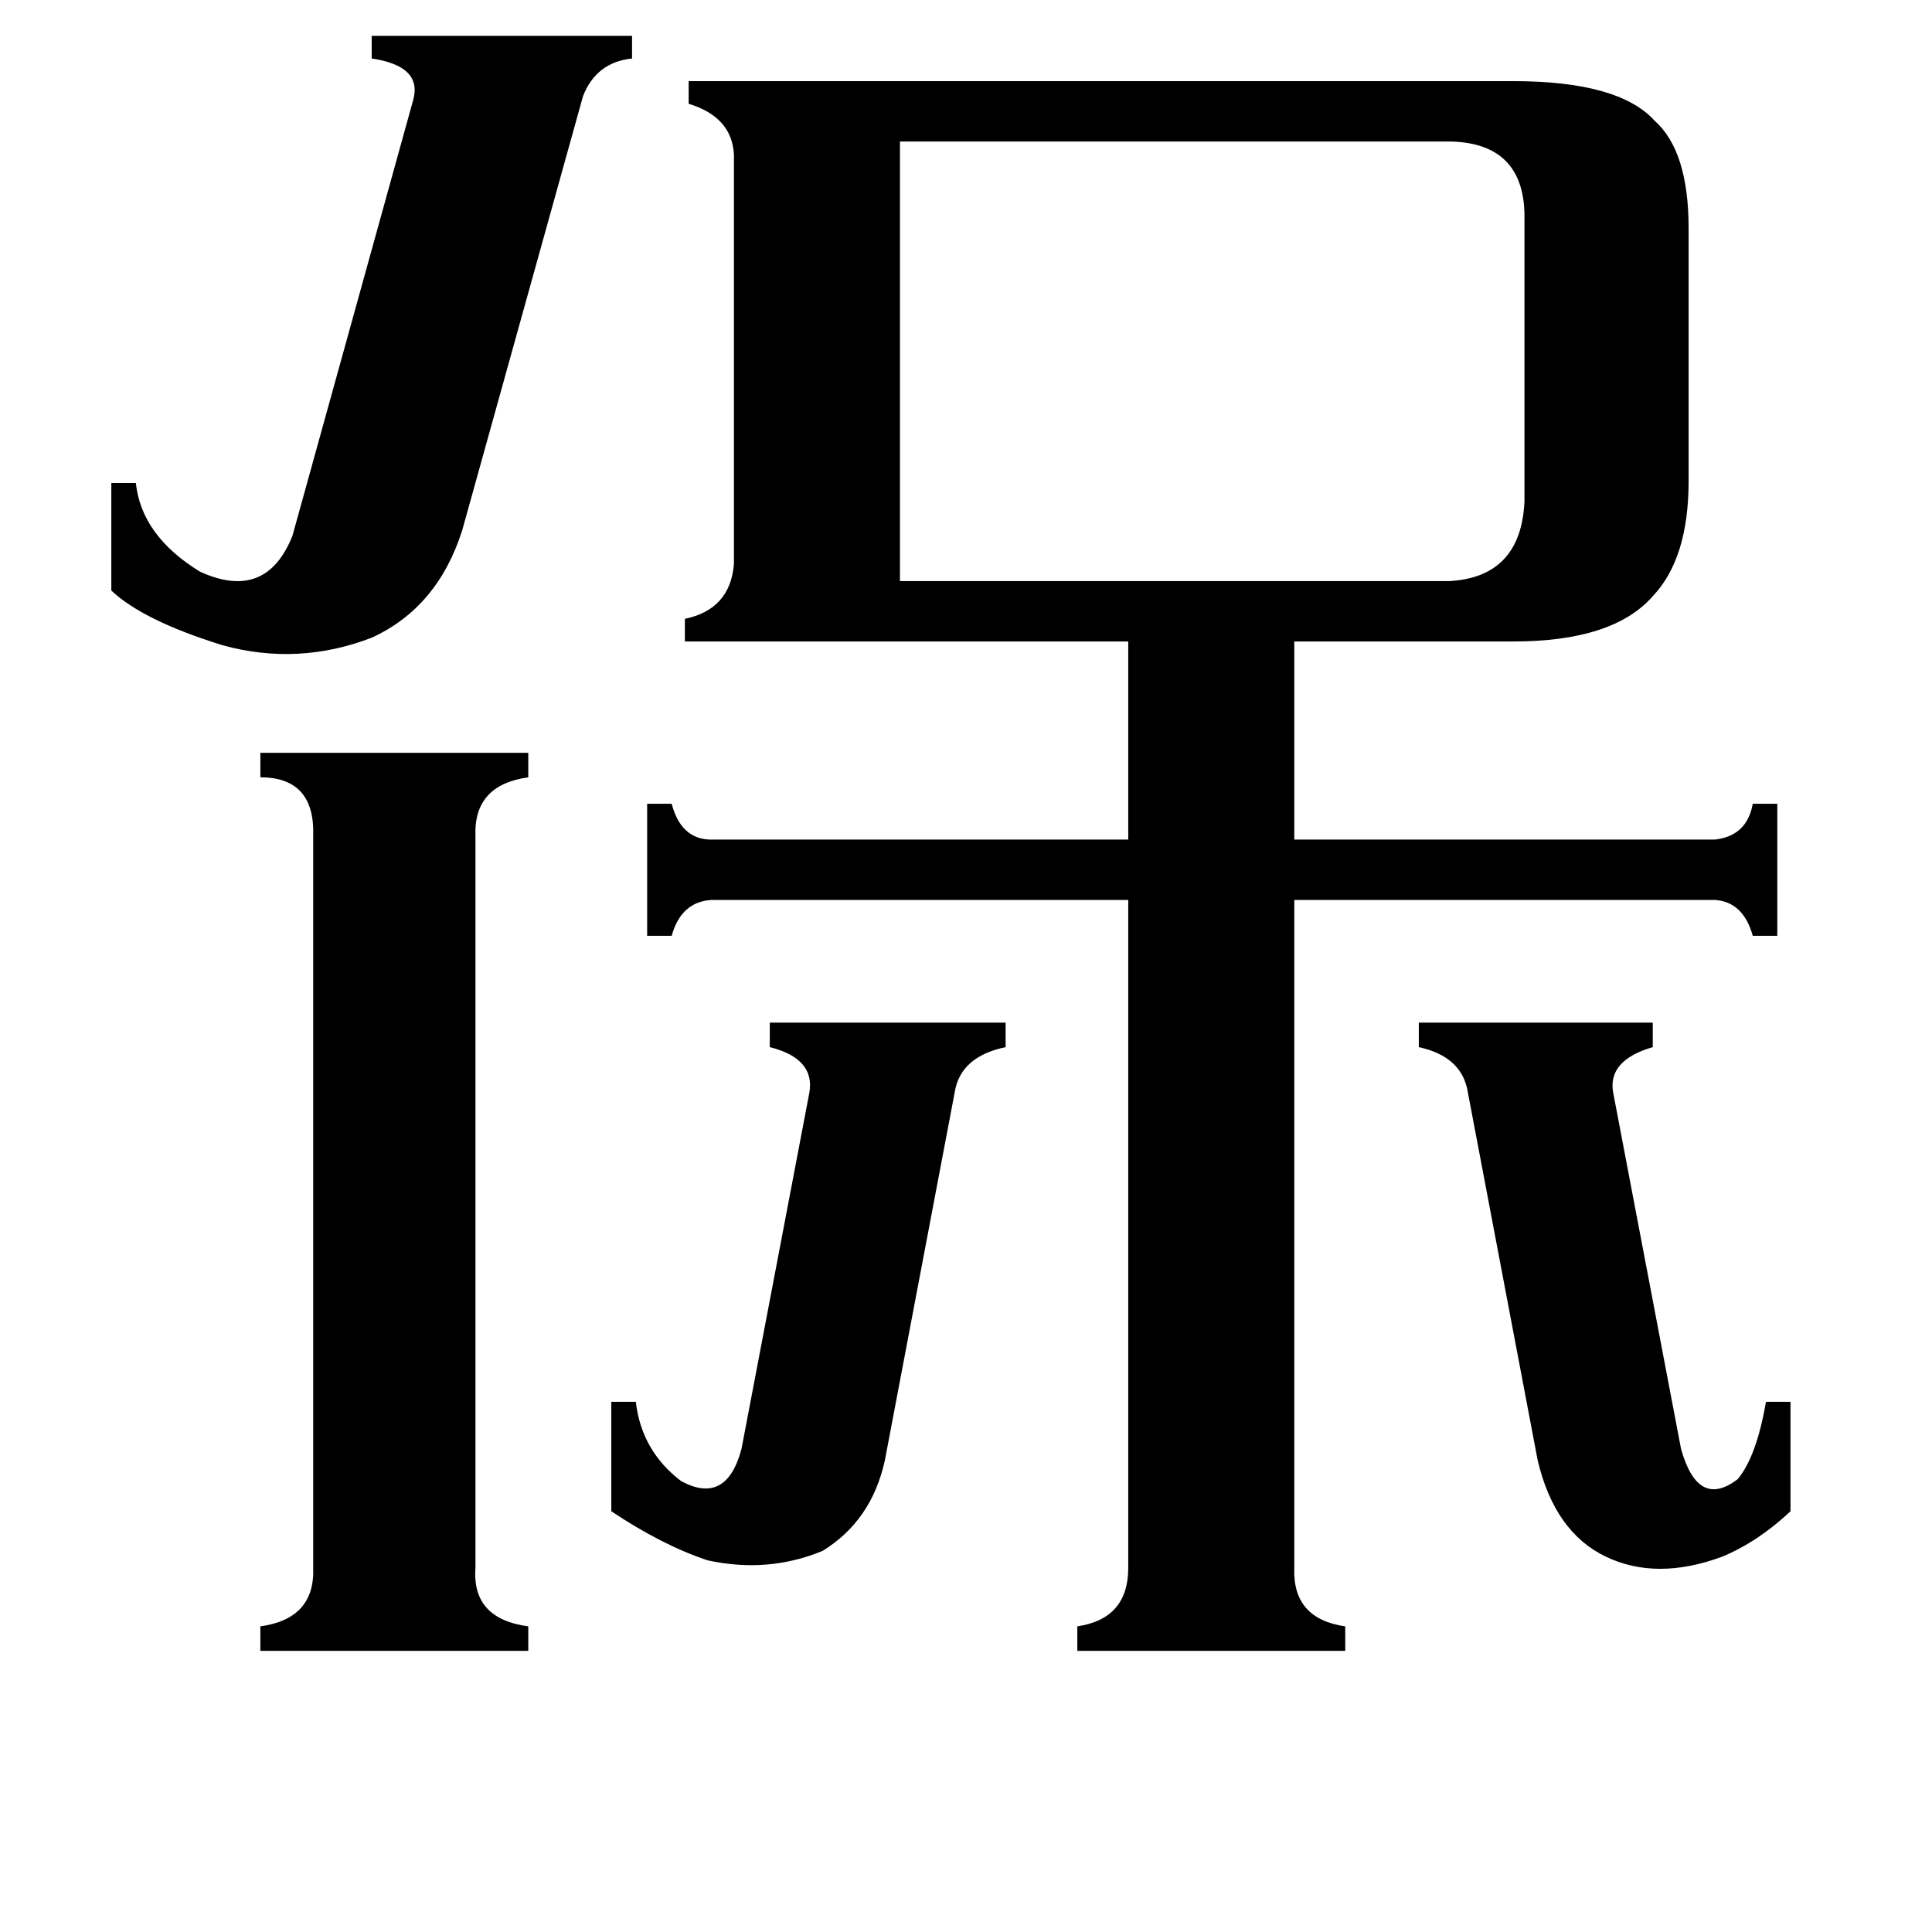<svg xmlns="http://www.w3.org/2000/svg" viewBox="0 -800 1024 1024">
	<path fill="#000000" d="M752 -258H876V-245Q852 -238 855 -221L891 -32Q900 0 921 -16Q931 -28 936 -57H949V1Q932 17 913 25Q878 38 851 25Q824 12 815 -26L778 -221Q775 -240 752 -245ZM324 -57H337Q340 -31 361 -15Q385 -2 393 -32L429 -221Q432 -239 408 -245V-258H533V-245Q509 -240 506 -221L469 -26Q462 6 436 22Q407 34 375 27Q351 19 324 1ZM245 -519Q232 -478 197 -462Q158 -447 118 -458Q76 -471 59 -487V-544H72Q75 -516 106 -497Q141 -481 155 -516L219 -747Q224 -765 197 -769V-781H335V-769Q316 -767 309 -749ZM252 31Q250 58 280 62V75H138V62Q167 58 166 31V-357Q167 -388 138 -388V-401H280V-388Q251 -384 252 -357ZM768 -492Q806 -494 808 -534V-687Q807 -724 769 -725H477V-492ZM686 31Q685 58 713 62V75H571V62Q598 58 598 31V-323H377Q361 -322 356 -304H343V-374H356Q361 -355 377 -355H598V-460H363V-472Q387 -477 389 -501V-718Q388 -738 365 -745V-757H802Q858 -757 877 -736Q895 -720 895 -679V-545Q895 -504 876 -484Q855 -460 802 -460H686V-355H909Q926 -357 929 -374H942V-304H929Q924 -322 909 -323H686Z"/>
</svg>
